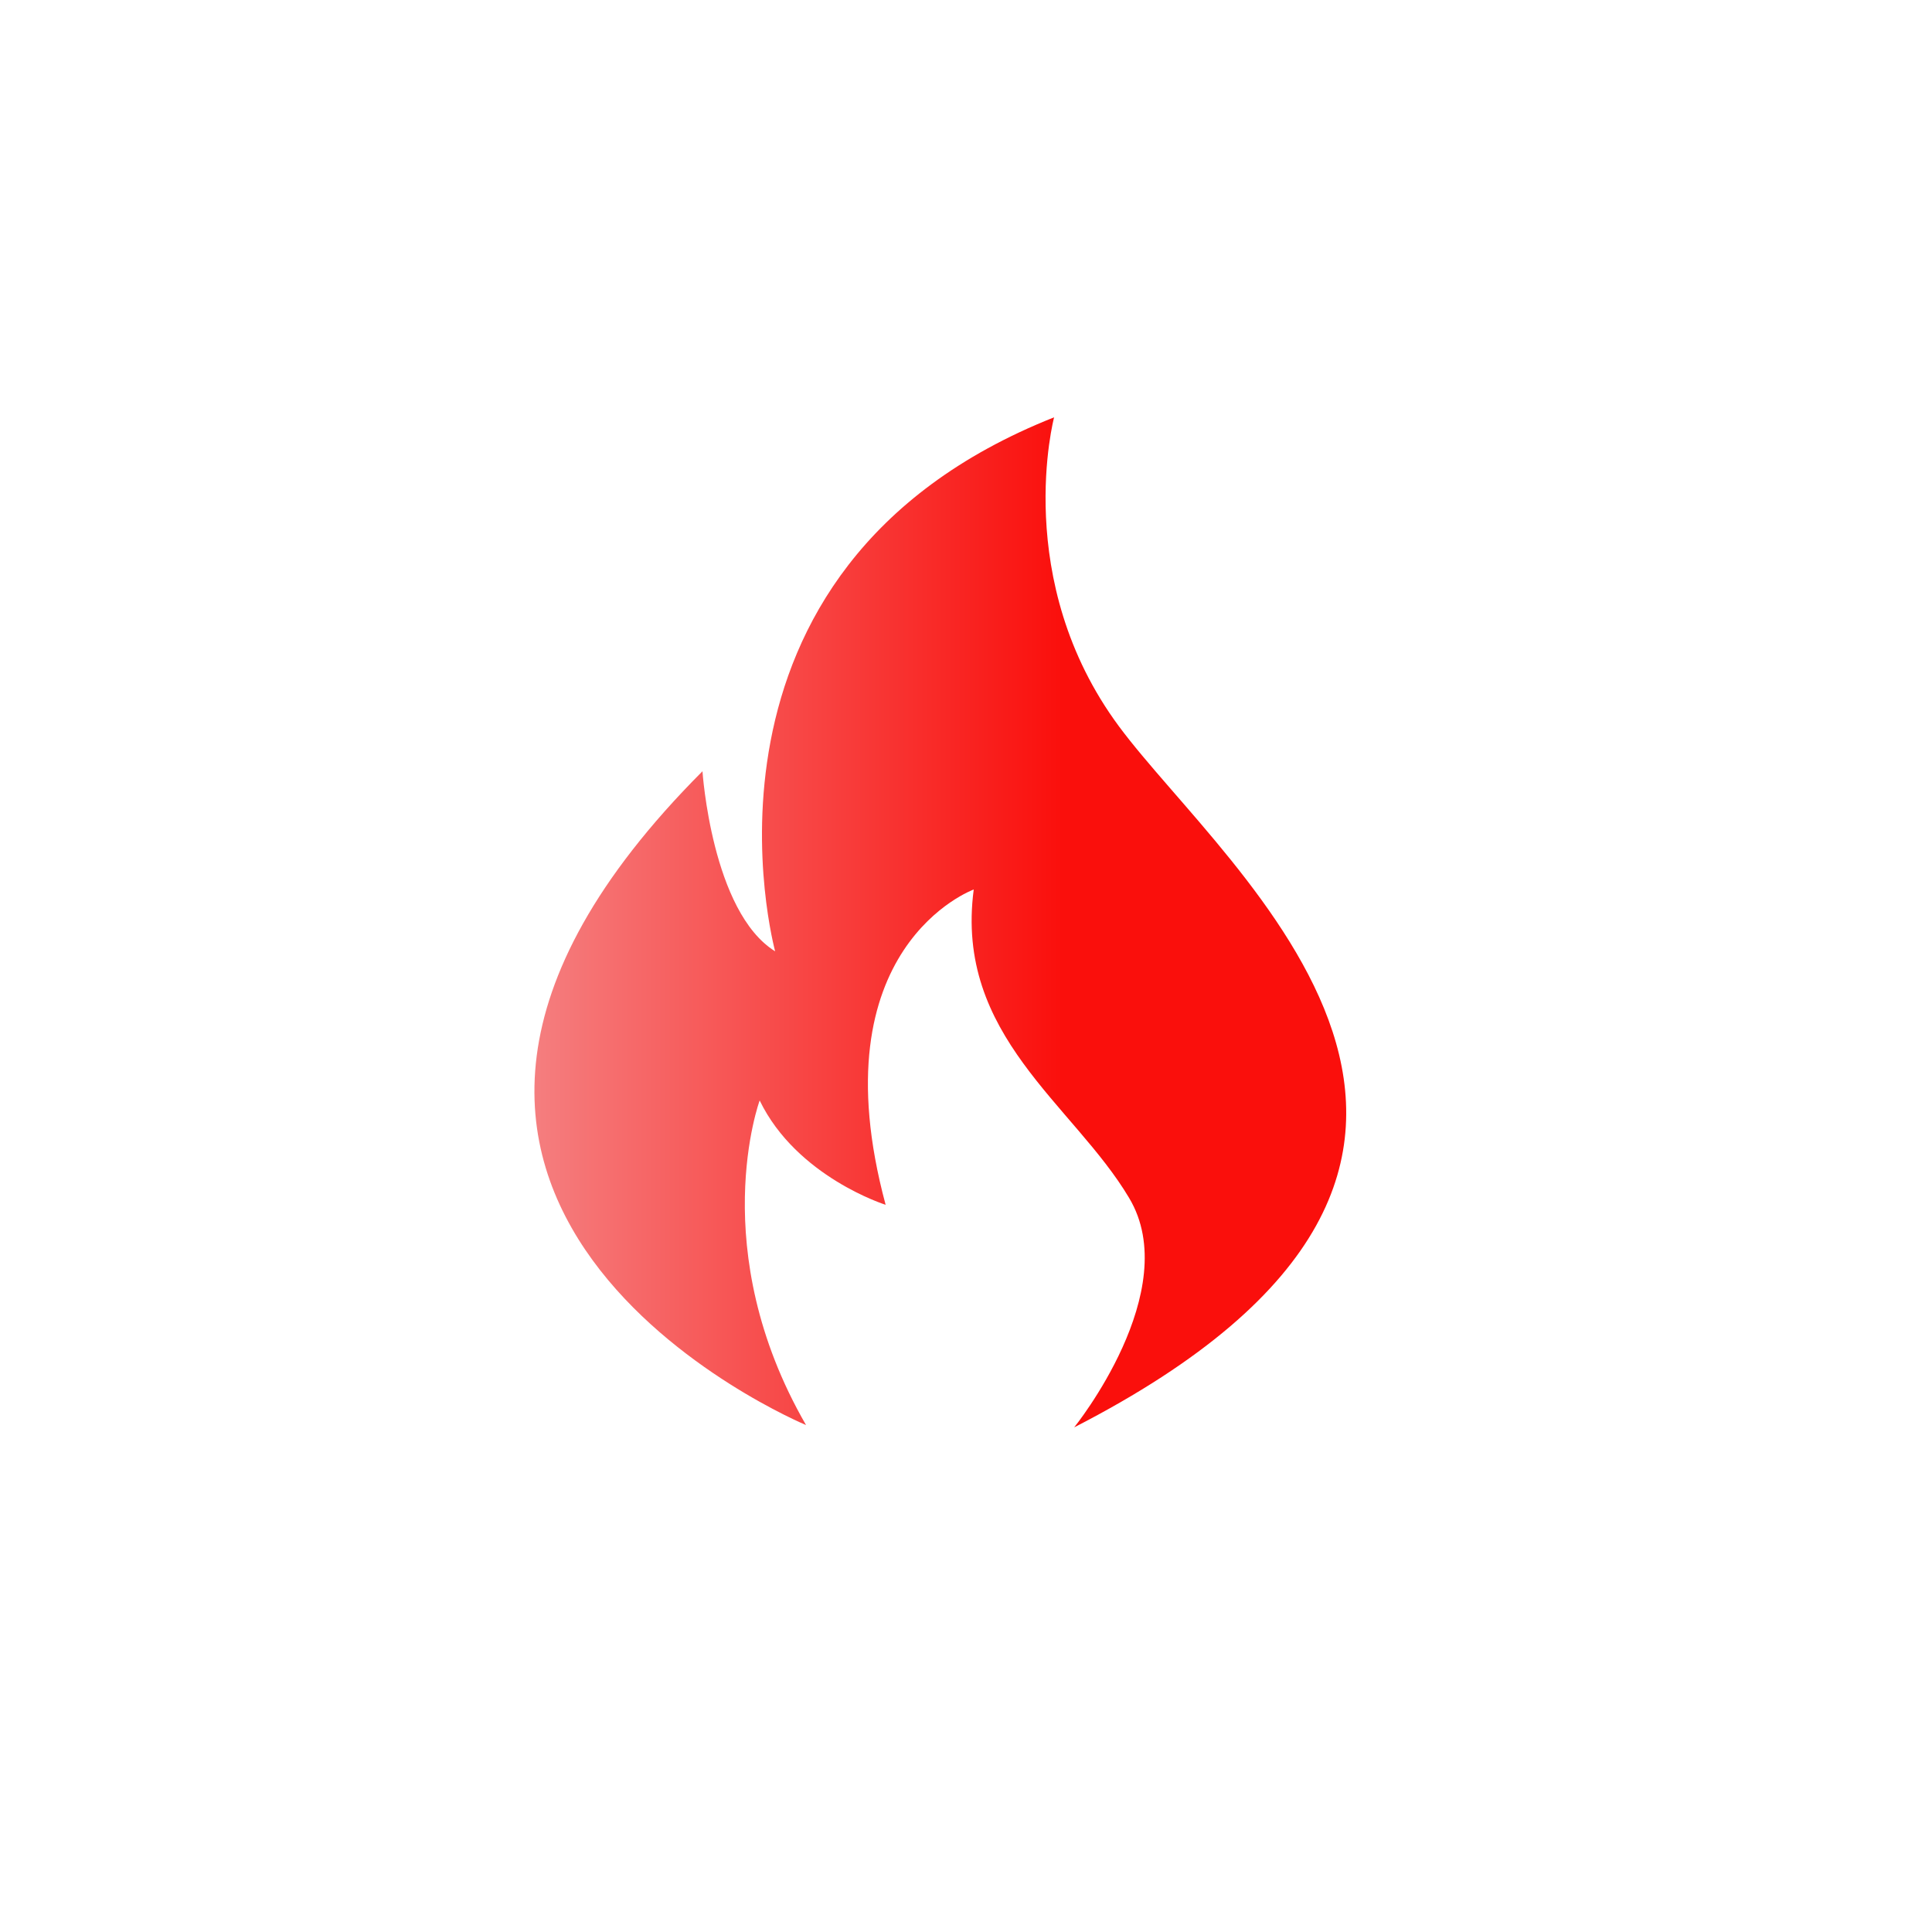 <?xml version="1.0" encoding="utf-8"?>
<!-- Generator: Adobe Illustrator 24.0.1, SVG Export Plug-In . SVG Version: 6.00 Build 0)  -->
<svg version="1.1" id="Calque_1" xmlns="http://www.w3.org/2000/svg" xmlns:xlink="http://www.w3.org/1999/xlink" x="0px" y="0px"
	 viewBox="0 0 250 250" style="enable-background:new 0 0 250 250;" xml:space="preserve">
<style type="text/css">
	.st0{fill-rule:evenodd;clip-rule:evenodd;fill:#FFFFFF;}
	.st1{fill-rule:evenodd;clip-rule:evenodd;fill:url(#SVGID_1_);}
	.st2{fill-rule:evenodd;clip-rule:evenodd;fill:url(#SVGID_2_);}
</style>
<rect x="-5.1" class="st0" width="262.5" height="255.4"/>
<linearGradient id="SVGID_1_" gradientUnits="userSpaceOnUse" x1="247.191" y1="2.851" x2="255.872" y2="2.851" gradientTransform="matrix(-0.353 0 0 4.667 346.18 -13.262)">
	<stop  offset="0" style="stop-color:#F57E7F"/>
	<stop  offset="0.651" style="stop-color:#FA0F0C"/>
</linearGradient>
<polygon class="st1" points="255.9,-3.5 258.9,-3.5 258.9,3.6 255.9,3.6 "/>
<linearGradient id="SVGID_2_" gradientUnits="userSpaceOnUse" x1="69.088" y1="119.354" x2="174.17" y2="119.354">
	<stop  offset="0" style="stop-color:#F57E7F"/>
	<stop  offset="0.651" style="stop-color:#FA0F0C"/>
</linearGradient>
<path class="st2" d="M136.4,54c0,0-5.6,21.1,8.4,40c14,18.9,61.6,56.1-5.8,90.7c0,0,14.3-17.7,7.1-29.7c-7.2-12.1-22.6-21-20.1-39.9
	c0,0-20.4,7.4-11.4,40.8c0,0-11.5-3.6-16.3-13.5c0,0-7.1,19.3,6,42c0,0-69.2-28.7-13.4-84.6c0,0,1.2,18.2,9.4,23.3
	C100.3,123,86.7,73.7,136.4,54L136.4,54z"/>
</svg>
